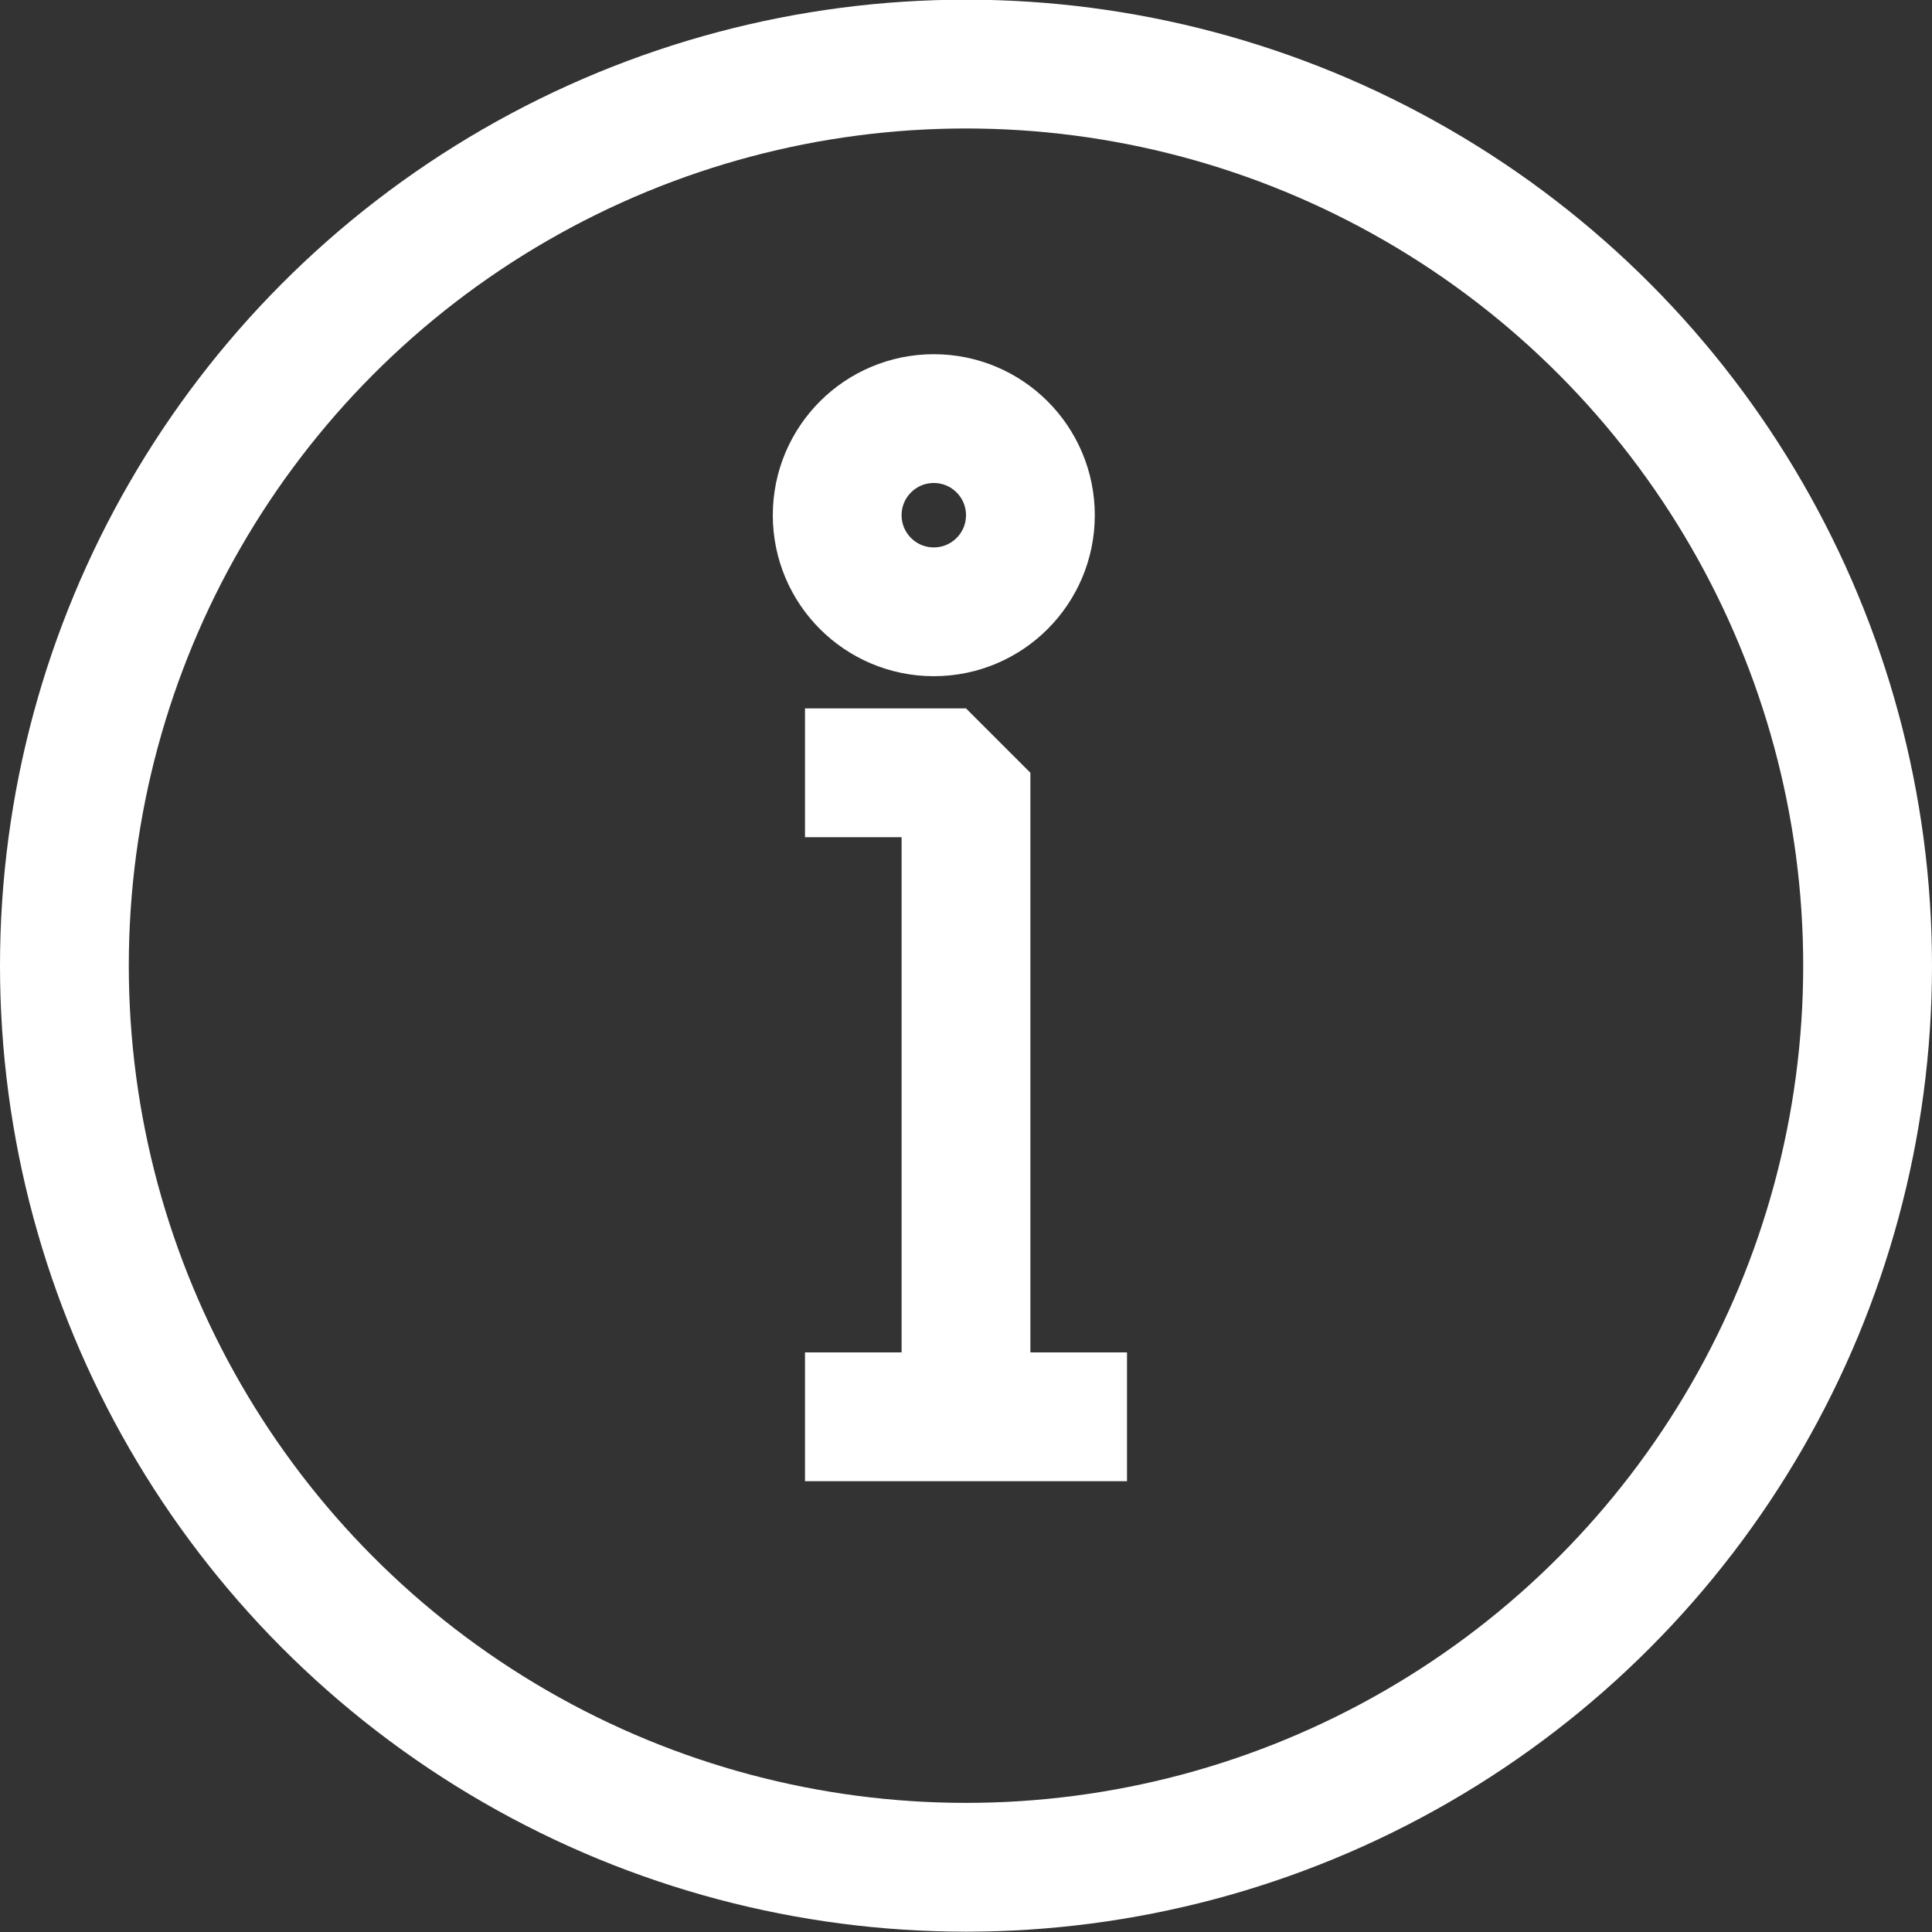 <?xml version="1.0" encoding="UTF-8" standalone="no"?>
<!DOCTYPE svg PUBLIC "-//W3C//DTD SVG 1.1//EN" "http://www.w3.org/Graphics/SVG/1.1/DTD/svg11.dtd">
<svg width="100%" height="100%" viewBox="0 0 60 60" version="1.1" xmlns="http://www.w3.org/2000/svg" xmlns:xlink="http://www.w3.org/1999/xlink" xml:space="preserve" style="fill-rule:evenodd;clip-rule:evenodd;stroke-miterlimit:1.414;">
    <rect x="0" y="0" width="60" height="60" fill="#333333" stroke="none"/>
    <g transform="matrix(1,0,0,1,-10281,-3221)">
        <g transform="matrix(1,0,0,1,10242,2002)">
            <g>
                <g transform="matrix(1,0,0,1,-3717,1061.99)">
                    <circle cx="3786" cy="187" r="28" style="fill:none;stroke-width:4px;stroke:white;"/>
                </g>
                <g>
                    <g transform="matrix(1,0,0,1,-3694,-5488.42)">
                        <path d="M3758,6731.42L3763,6731.42L3763,6751.42L3758,6751.42" style="fill:none;stroke-width:4px;stroke:white;"/>
                    </g>
                    <g transform="matrix(1,0,0,1,-3698,-5488)">
                        <circle cx="3766" cy="6723" r="3" style="fill:none;stroke-width:4px;stroke:white;"/>
                    </g>
                    <g transform="matrix(1,0,0,1,-3694,-5488)">
                        <path d="M3763,6751L3768,6751" style="fill:none;stroke-width:4px;stroke:white;"/>
                    </g>
                </g>
            </g>
        </g>
    </g>
</svg>

